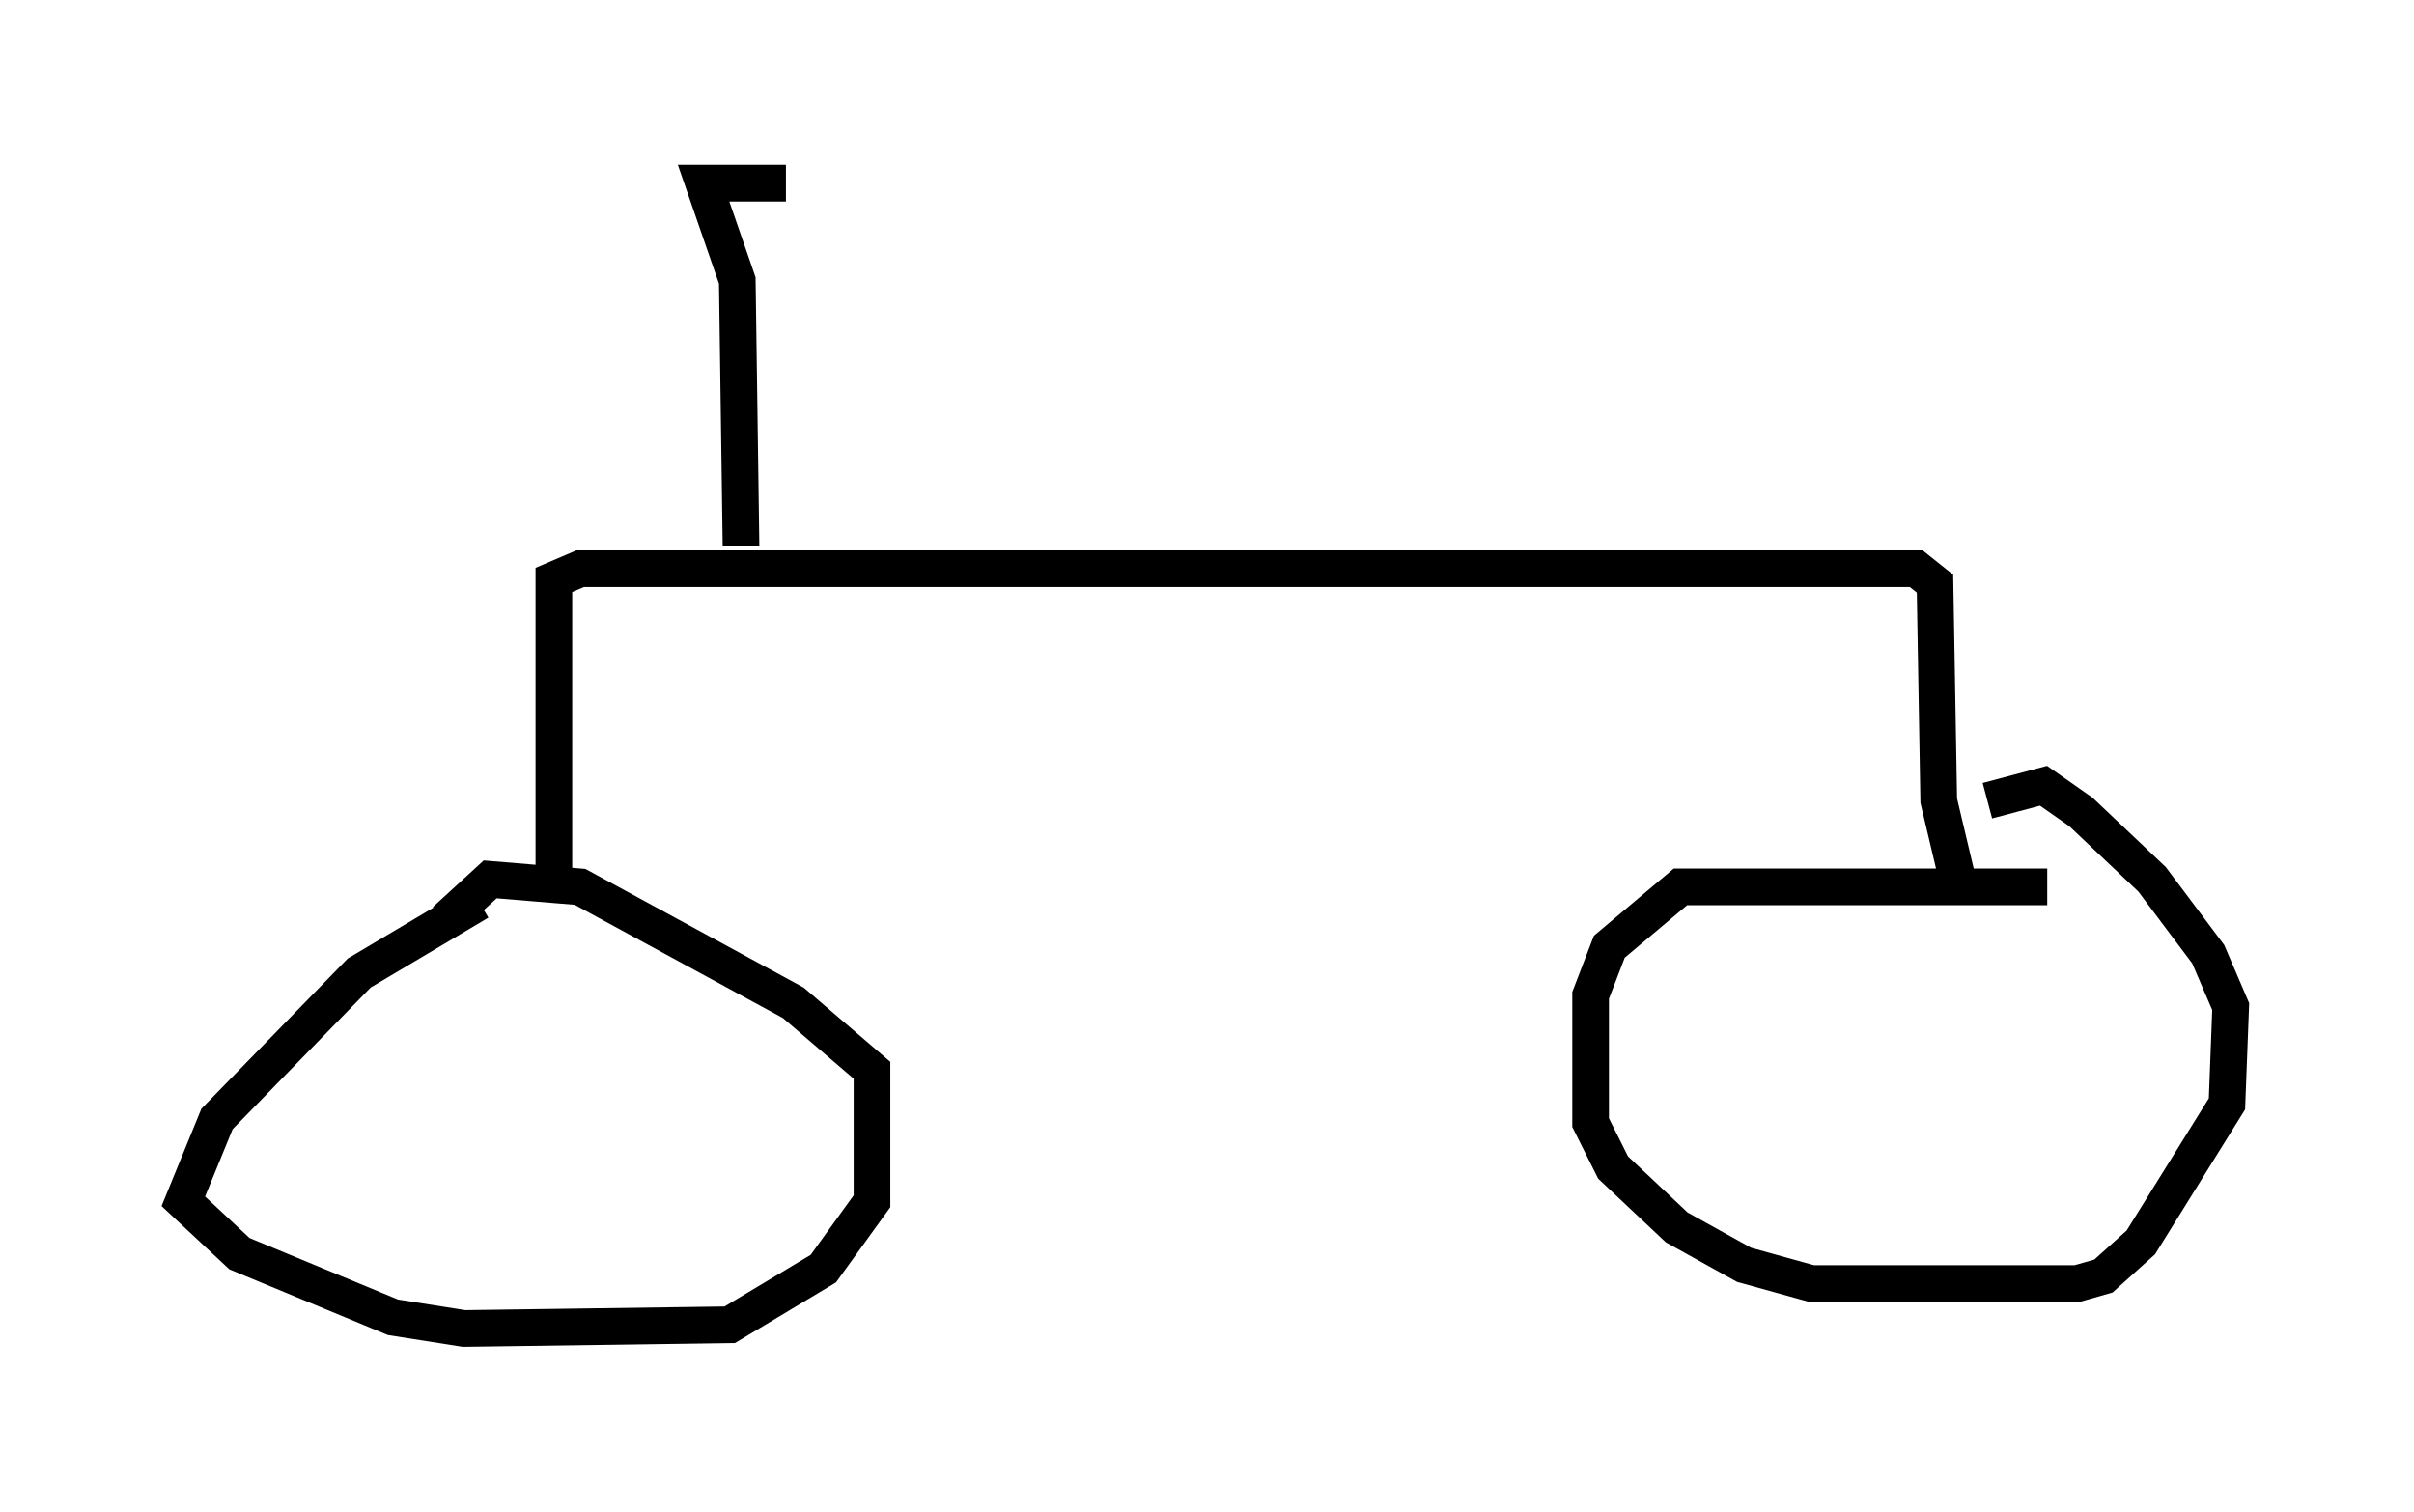 <?xml version="1.0" encoding="utf-8" ?>
<svg baseProfile="full" height="41.238" version="1.1" width="65.84" xmlns="http://www.w3.org/2000/svg" xmlns:ev="http://www.w3.org/2001/xml-events" xmlns:xlink="http://www.w3.org/1999/xlink"><defs /><rect fill="white" height="41.238" width="65.84" x="0" y="0" /><path d="M15.719, 24.6 m-2.654, 0.0 l-3.267, 1.94 -3.879, 3.981 l-0.919, 2.246 1.531, 1.429 l4.185, 1.735 1.94, 0.306 l7.248, -0.102 2.552, -1.531 l1.327, -1.838 0.0, -3.573 l-2.144, -1.838 -5.819, -3.165 l-2.45, -0.204 -1.225, 1.123 m43.692, -0.919 l-10.004, 0.0 -1.94, 1.633 l-0.51, 1.327 0.0, 3.471 l0.613, 1.225 1.735, 1.633 l1.838, 1.021 1.838, 0.51 l7.248, 0.0 0.715, -0.204 l1.021, -0.919 2.348, -3.777 l0.102, -2.654 -0.613, -1.429 l-1.531, -2.042 -1.94, -1.838 l-1.021, -0.715 -1.531, 0.408 m-39.098, 2.348 l0.0, -8.371 0.715, -0.306 l36.444, 0.0 0.51, 0.408 l0.102, 5.921 0.51, 2.144 m-33.177, -9.086 l-0.102, -7.248 -0.919, -2.654 l2.246, 0.0 " fill="none" stroke="black" stroke-width="1" /></svg>